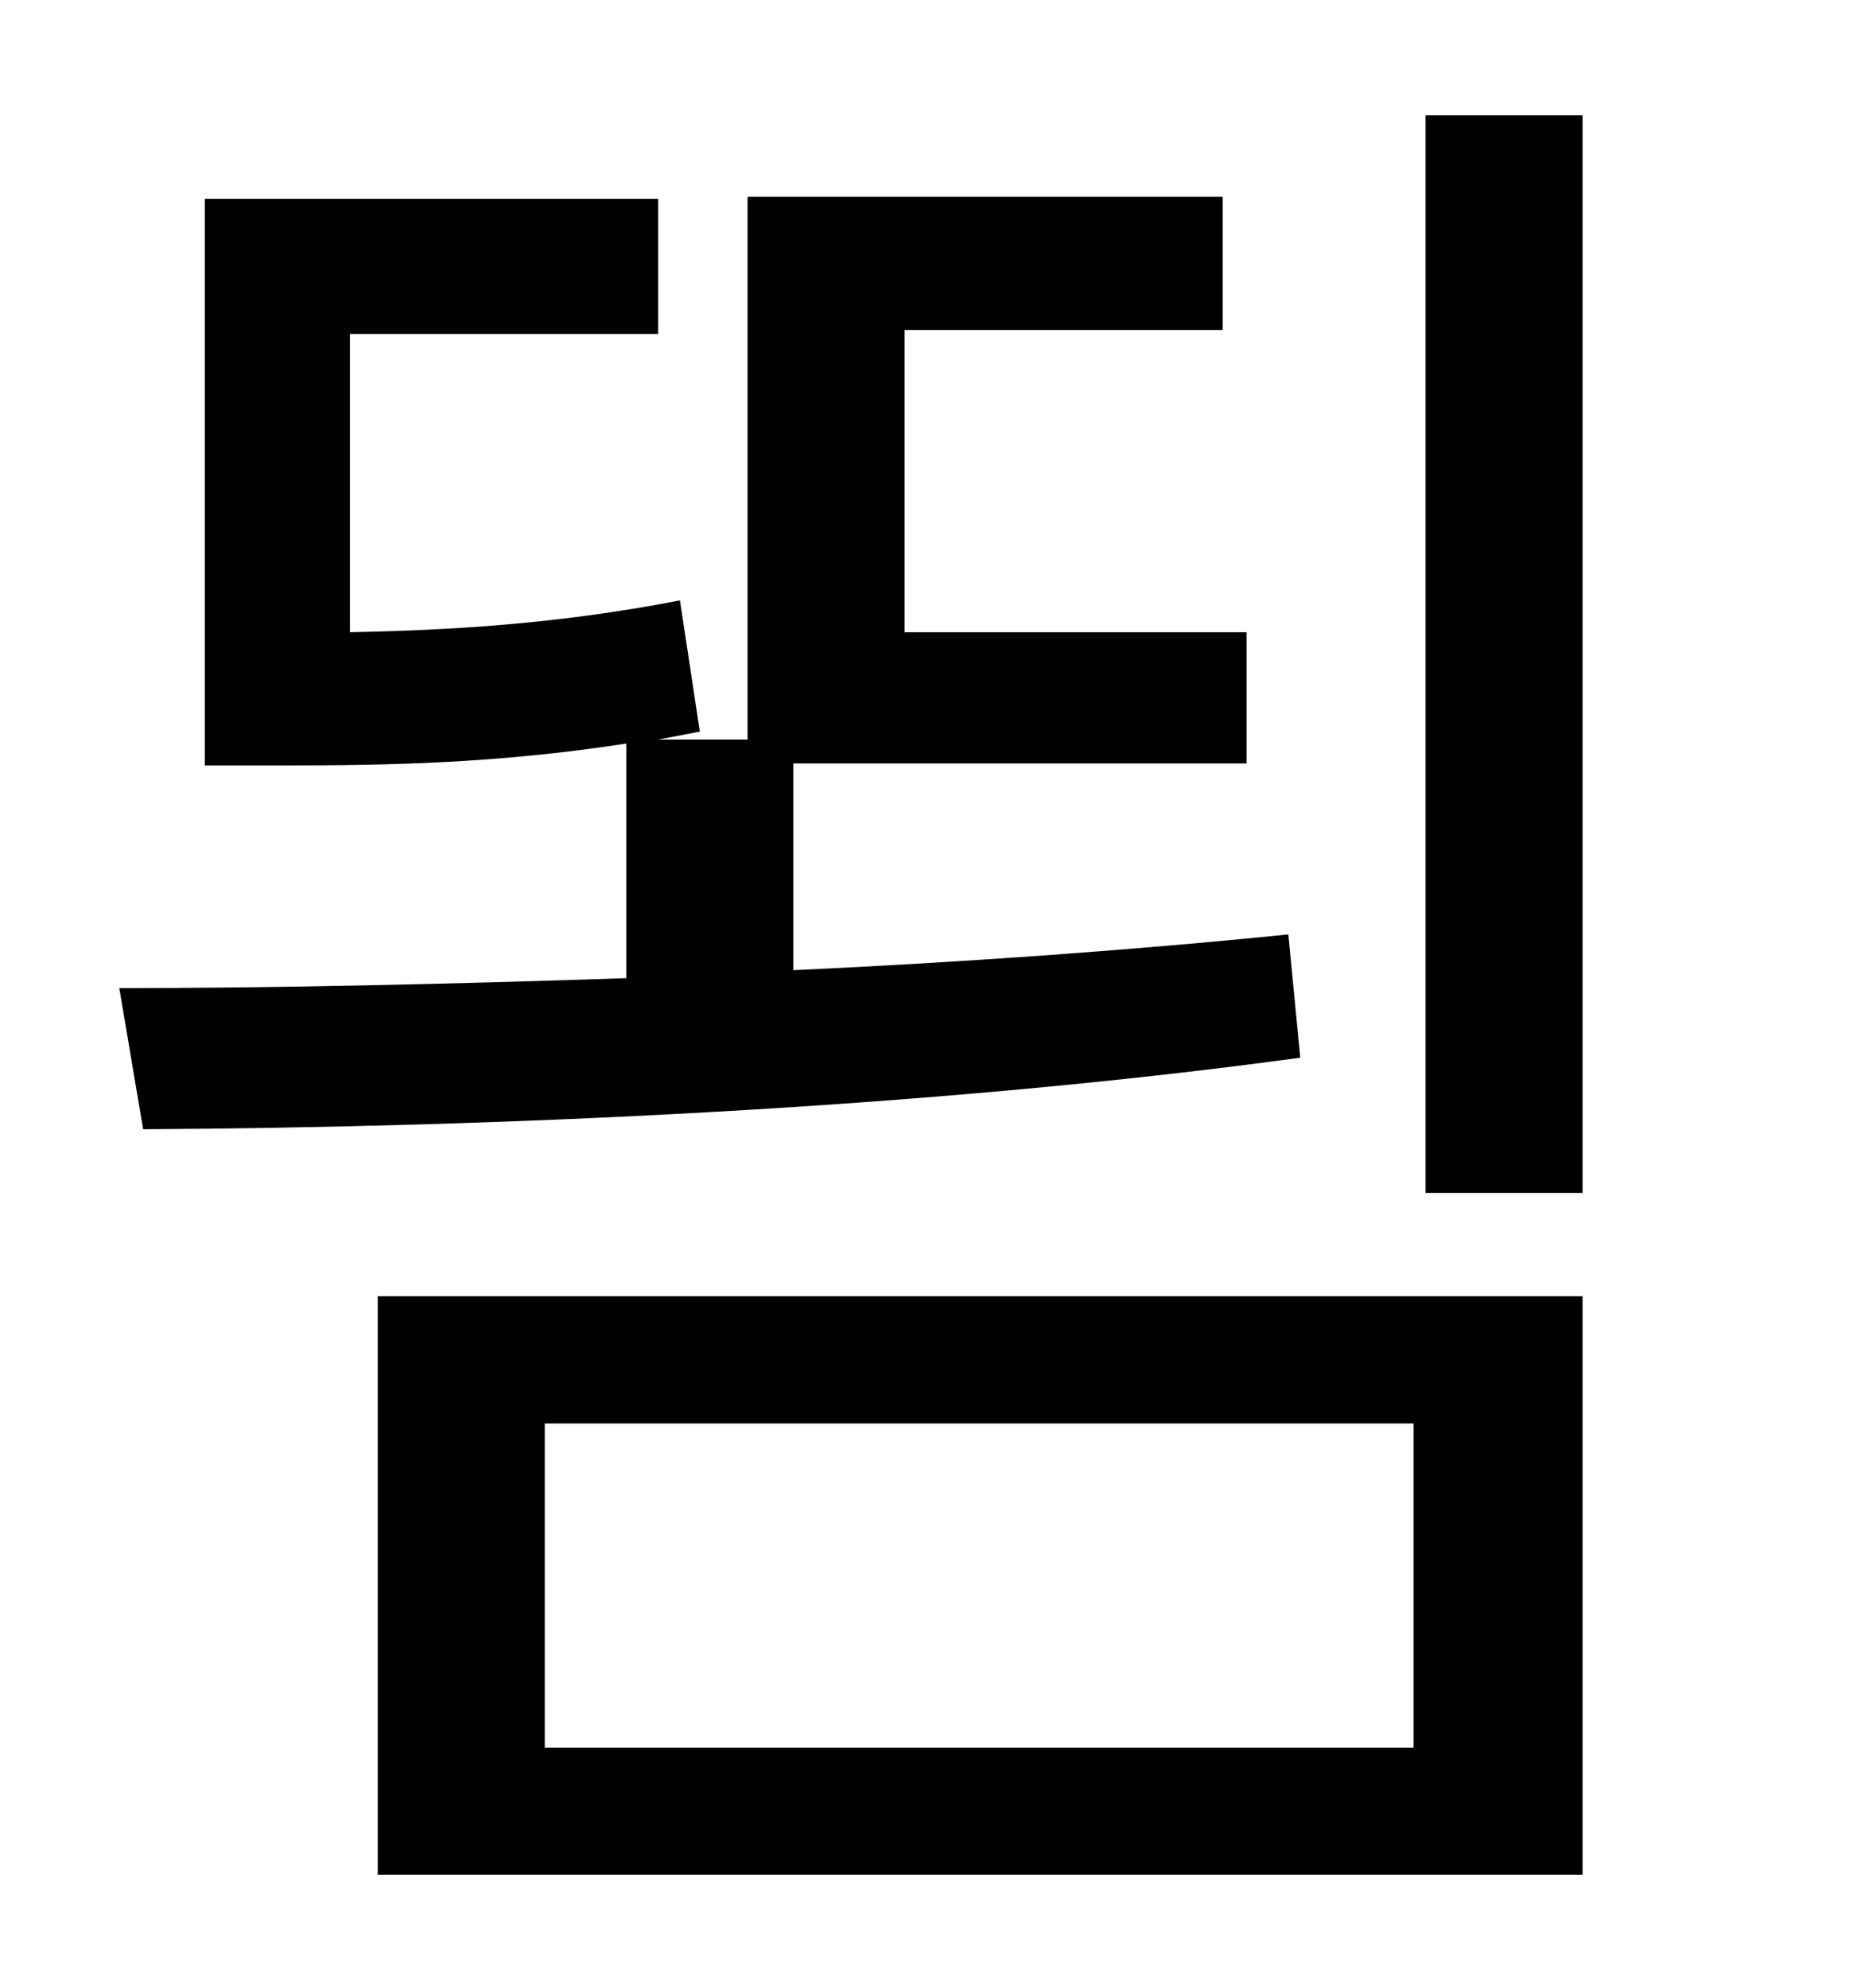 <?xml version="1.0" standalone="no"?>
<!DOCTYPE svg PUBLIC "-//W3C//DTD SVG 1.1//EN" "http://www.w3.org/Graphics/SVG/1.1/DTD/svg11.dtd" >
<svg xmlns="http://www.w3.org/2000/svg" xmlns:xlink="http://www.w3.org/1999/xlink" version="1.1" viewBox="-10 0 930 1000">
   <path fill="currentColor"
d="M638 470l6 62c-190 26 -408 35 -582 36l-12 -71c79 0 166 -2 255 -5v-118c-65 10 -119 11 -173 11h-39v-285h228v68h-155v150c50 -1 104 -4 166 -16l10 66l-21 4h45v-273h239v67h-160v152h172v66h-228v104c86 -4 170 -10 249 -18zM264 716v163h437v-163h-437zM180 943
v-291h606v291h-606zM707 58h79v542h-79v-542z" />
</svg>
